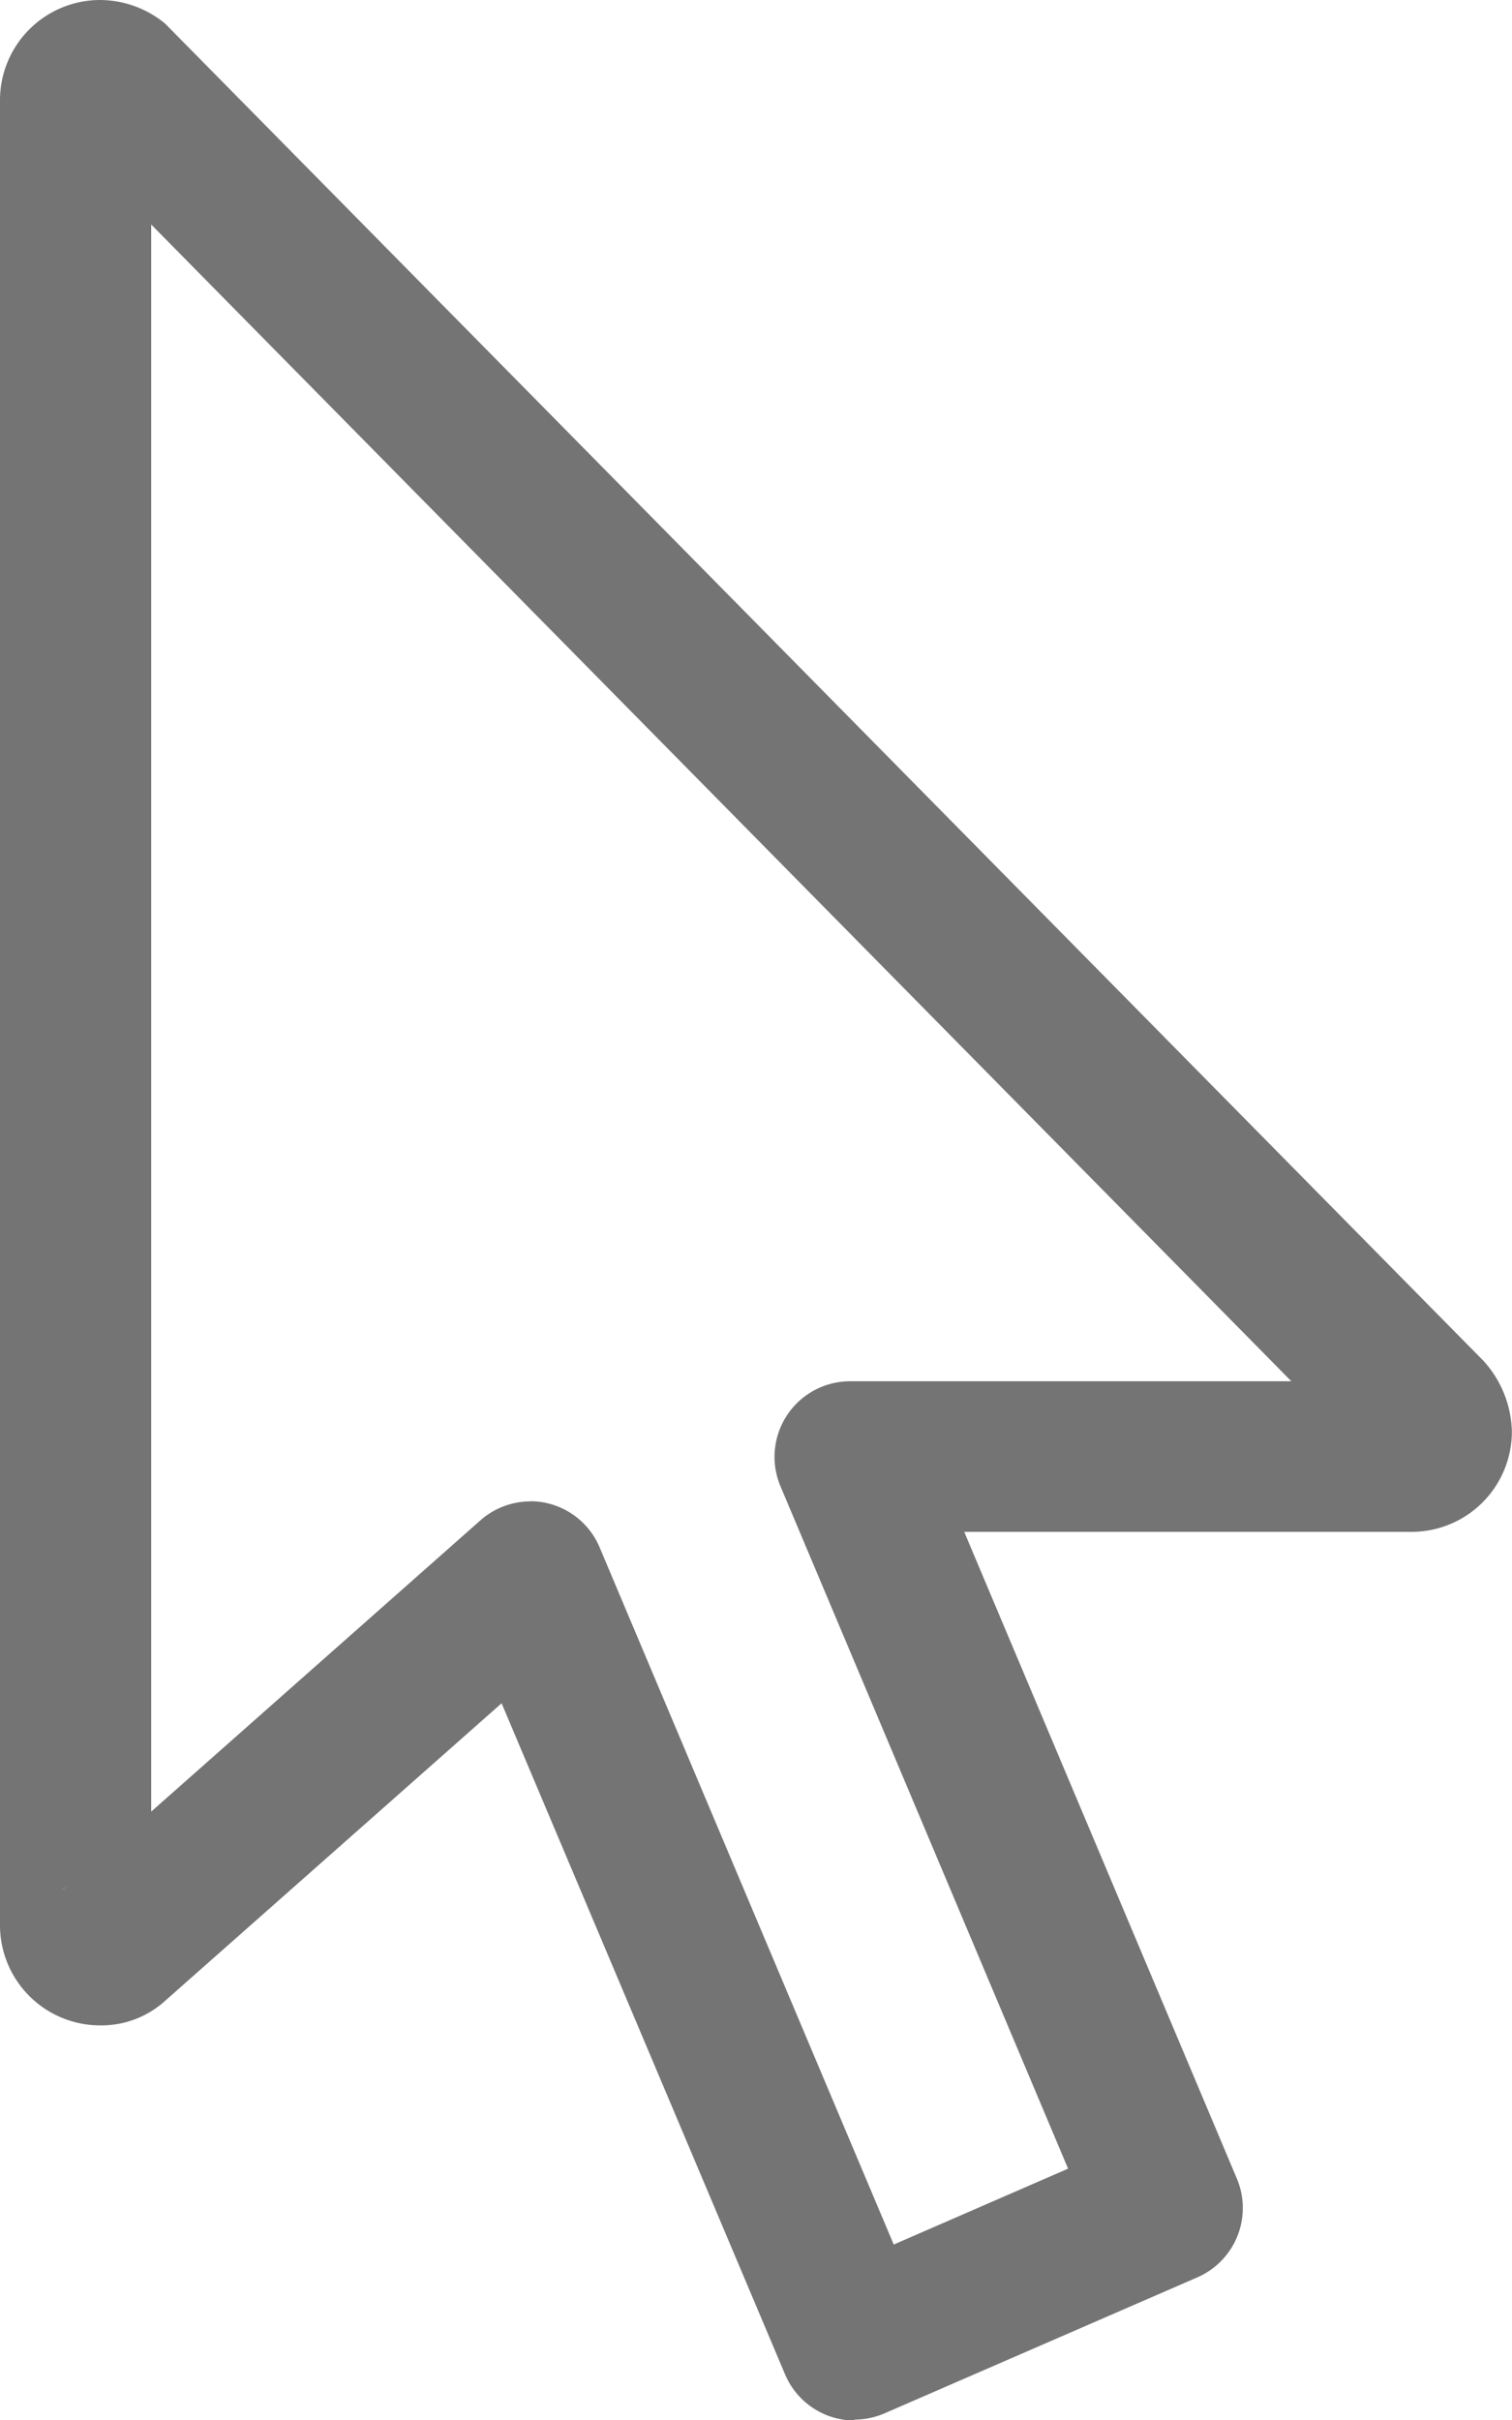 <svg xmlns="http://www.w3.org/2000/svg" width="11.56" height="18.496" viewBox="0 0 11.56 18.496"><defs><style>.a{fill:#515151;opacity:0.8;}</style></defs><path class="a" d="M6.53,18.5A.578.578,0,0,1,6,18.142L3.835,13.018,1.265,15.29a.726.726,0,0,1-.5.19A.766.766,0,0,1,0,14.713V.767A.766.766,0,0,1,.763,0a.786.786,0,0,1,.5.181L11.341,10.4a.83.83,0,0,1,.218.541.767.767,0,0,1-.764.767H7.372l2.084,4.942a.578.578,0,0,1-.3.755l-2.393,1.04a.582.582,0,0,1-.23.048ZM4.056,11.474a.564.564,0,0,1,.129.015.577.577,0,0,1,.4.339l2.248,5.327,1.333-.58-2.2-5.218a.578.578,0,0,1,.533-.8H9.873L1.156,1.716V13.846l2.517-2.226a.579.579,0,0,1,.383-.145ZM.516,14.411a.445.445,0,0,0-.045.039Zm9.96-3.244h0Zm0,0" transform="translate(0 0)"/></svg>